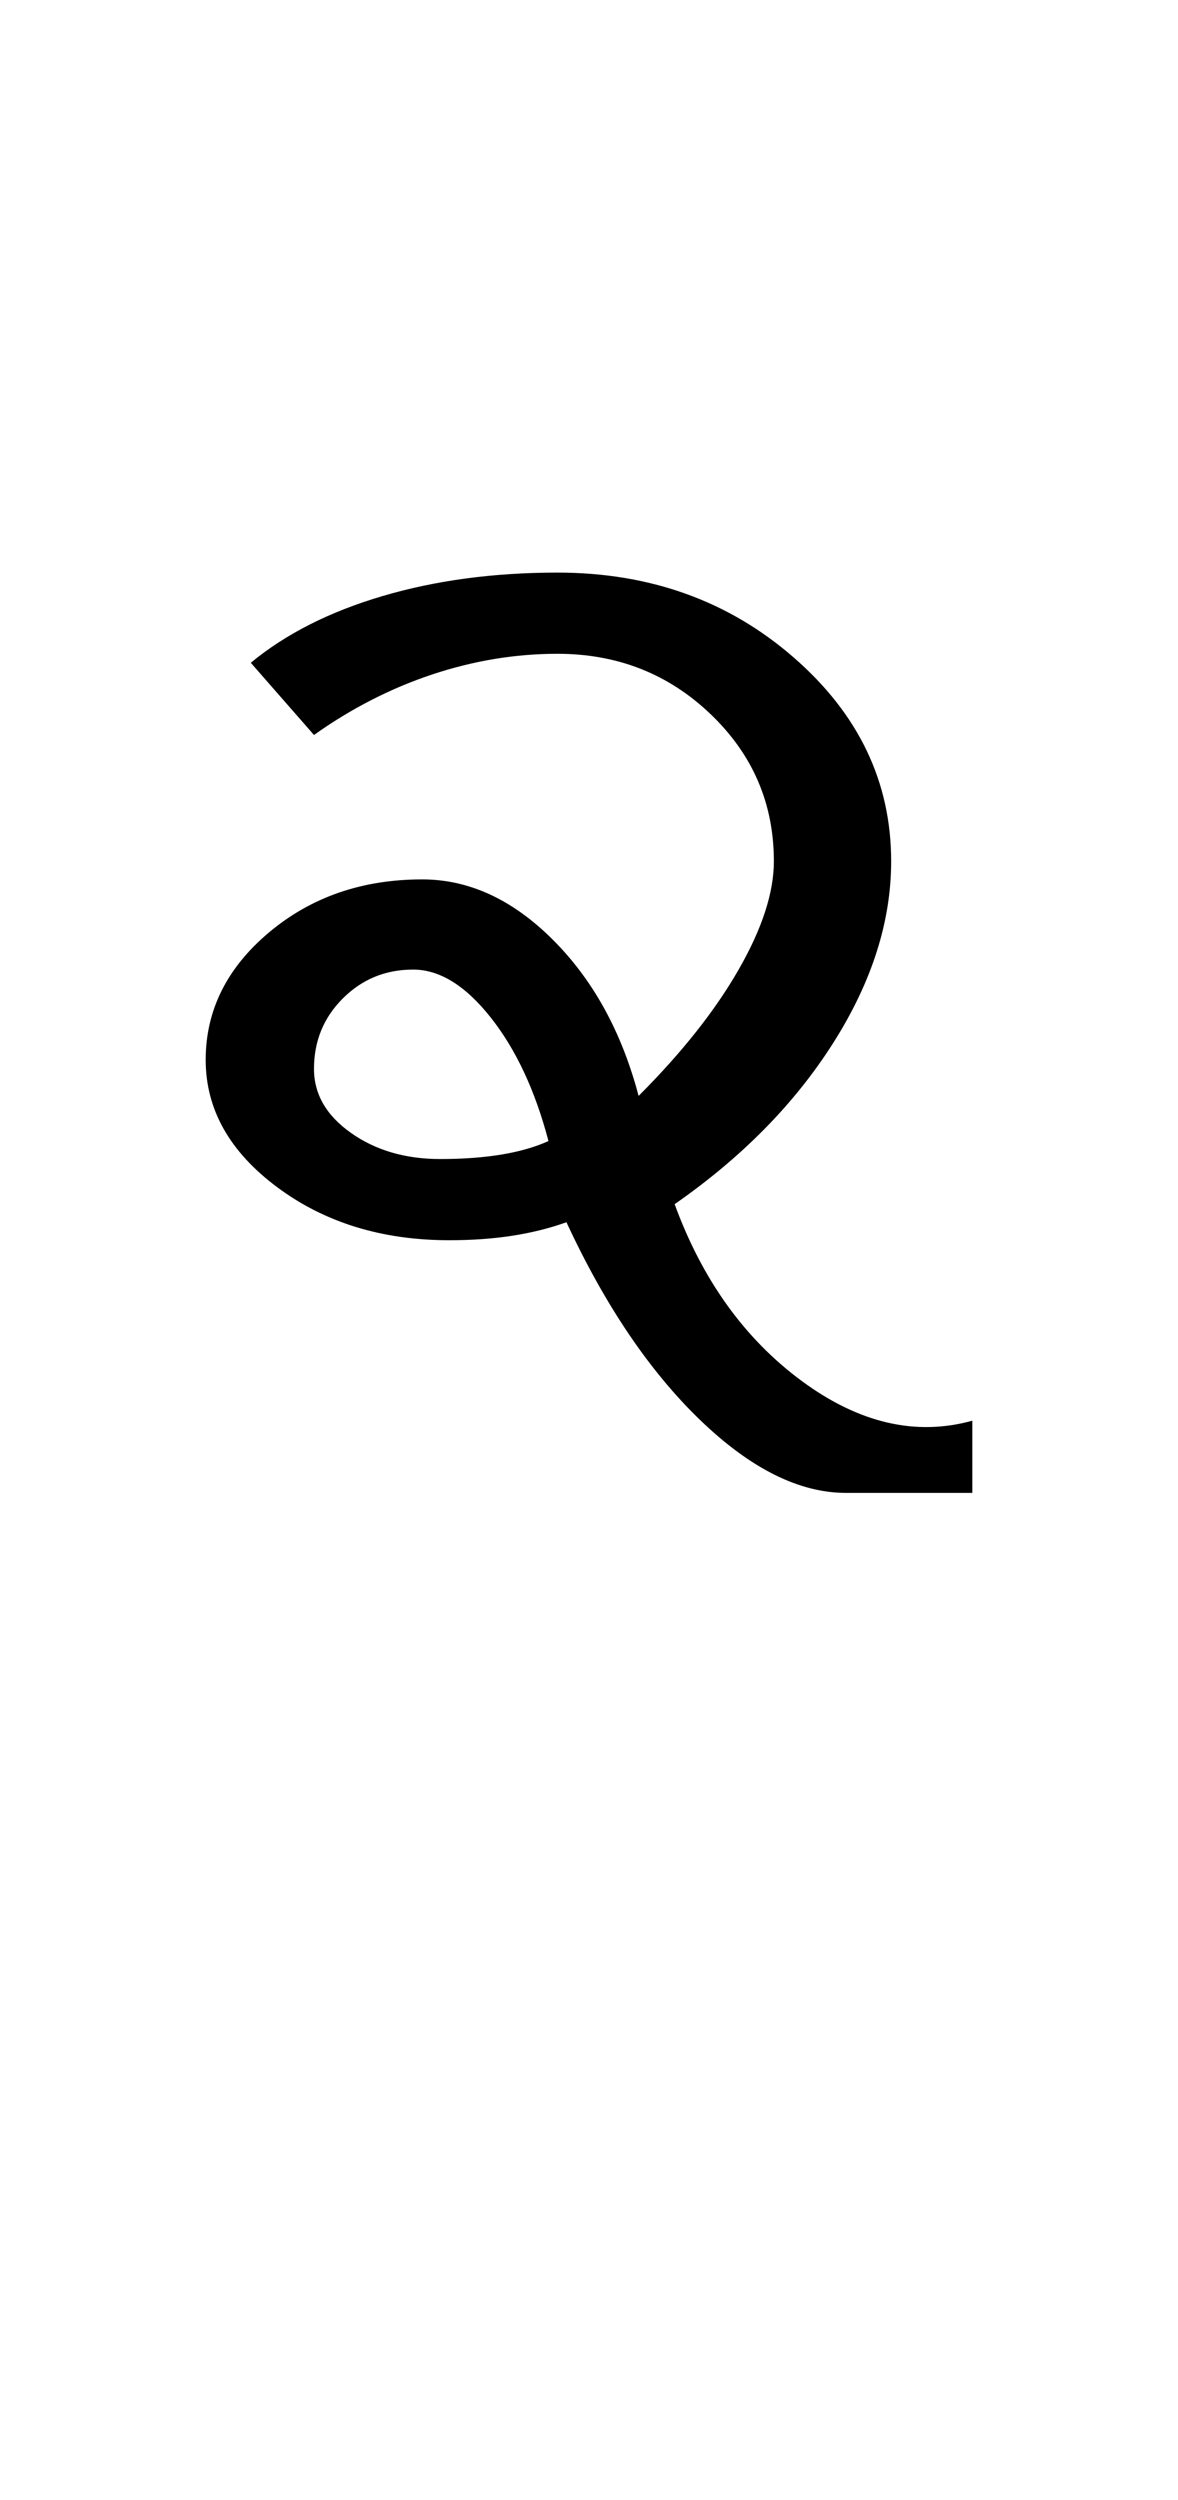 <?xml version="1.0" encoding="UTF-8"?>
<svg xmlns="http://www.w3.org/2000/svg" xmlns:xlink="http://www.w3.org/1999/xlink" width="200.719pt" height="425.75pt" viewBox="0 0 200.719 425.75" version="1.1">
<defs>
<g>
<symbol overflow="visible" id="glyph0-0">
<path style="stroke:none;" d="M 8.297 0 L 8.297 -170.562 L 75.297 -170.562 L 75.297 0 Z M 16.594 -8.297 L 67 -8.297 L 67 -162.266 L 16.594 -162.266 Z M 16.594 -8.297 "/>
</symbol>
<symbol overflow="visible" id="glyph0-1">
<path style="stroke:none;" d="M 149.672 0 L 128.156 0 C 120.164 0 111.867 -4.145 103.266 -12.438 C 94.66 -20.738 87.078 -31.957 80.516 -46.094 C 77.648 -45.07 74.578 -44.305 71.297 -43.797 C 68.016 -43.285 64.43 -43.031 60.547 -43.031 C 49.066 -43.031 39.281 -46.051 31.188 -52.094 C 23.094 -58.133 19.047 -65.352 19.047 -73.75 C 19.047 -82.156 22.629 -89.379 29.797 -95.422 C 36.973 -101.461 45.688 -104.484 55.938 -104.484 C 63.926 -104.484 71.352 -101.051 78.219 -94.188 C 85.082 -87.332 89.945 -78.473 92.812 -67.609 C 100.188 -74.984 105.867 -82.156 109.859 -89.125 C 113.859 -96.094 115.859 -102.238 115.859 -107.562 C 115.859 -117.395 112.27 -125.742 105.094 -132.609 C 97.926 -139.473 89.223 -142.906 78.984 -142.906 C 71.805 -142.906 64.68 -141.727 57.609 -139.375 C 50.547 -137.02 43.844 -133.586 37.5 -129.078 L 26.734 -141.375 C 32.68 -146.289 40.16 -150.078 49.172 -152.734 C 58.18 -155.398 68.117 -156.734 78.984 -156.734 C 94.754 -156.734 108.172 -151.914 119.234 -142.281 C 130.305 -132.656 135.844 -121.082 135.844 -107.562 C 135.844 -97.32 132.562 -87.023 126 -76.672 C 119.445 -66.328 110.43 -57.16 98.953 -49.172 C 103.672 -36.266 110.895 -26.223 120.625 -19.047 C 130.352 -11.879 140.035 -9.629 149.672 -12.297 Z M 59 -56.859 C 62.895 -56.859 66.379 -57.113 69.453 -57.625 C 72.523 -58.133 75.191 -58.898 77.453 -59.922 C 75.191 -68.523 71.91 -75.539 67.609 -80.969 C 63.305 -86.406 58.898 -89.125 54.391 -89.125 C 49.68 -89.125 45.688 -87.484 42.406 -84.203 C 39.133 -80.93 37.5 -76.938 37.5 -72.219 C 37.5 -67.914 39.598 -64.281 43.797 -61.312 C 47.992 -58.344 53.062 -56.859 59 -56.859 Z M 59 -56.859 "/>
</symbol>
</g>
</defs>
<g id="surface1">
<rect x="0" y="0" width="200.719" height="425.75" style="fill:rgb(100%,100%,100%);fill-opacity:1;stroke:none;"/>
<g style="fill:rgb(0%,0%,0%);fill-opacity:1;">
  <use xlink:href="#glyph0-1" x="16" y="254.25"/>
</g>
</g>
</svg>
